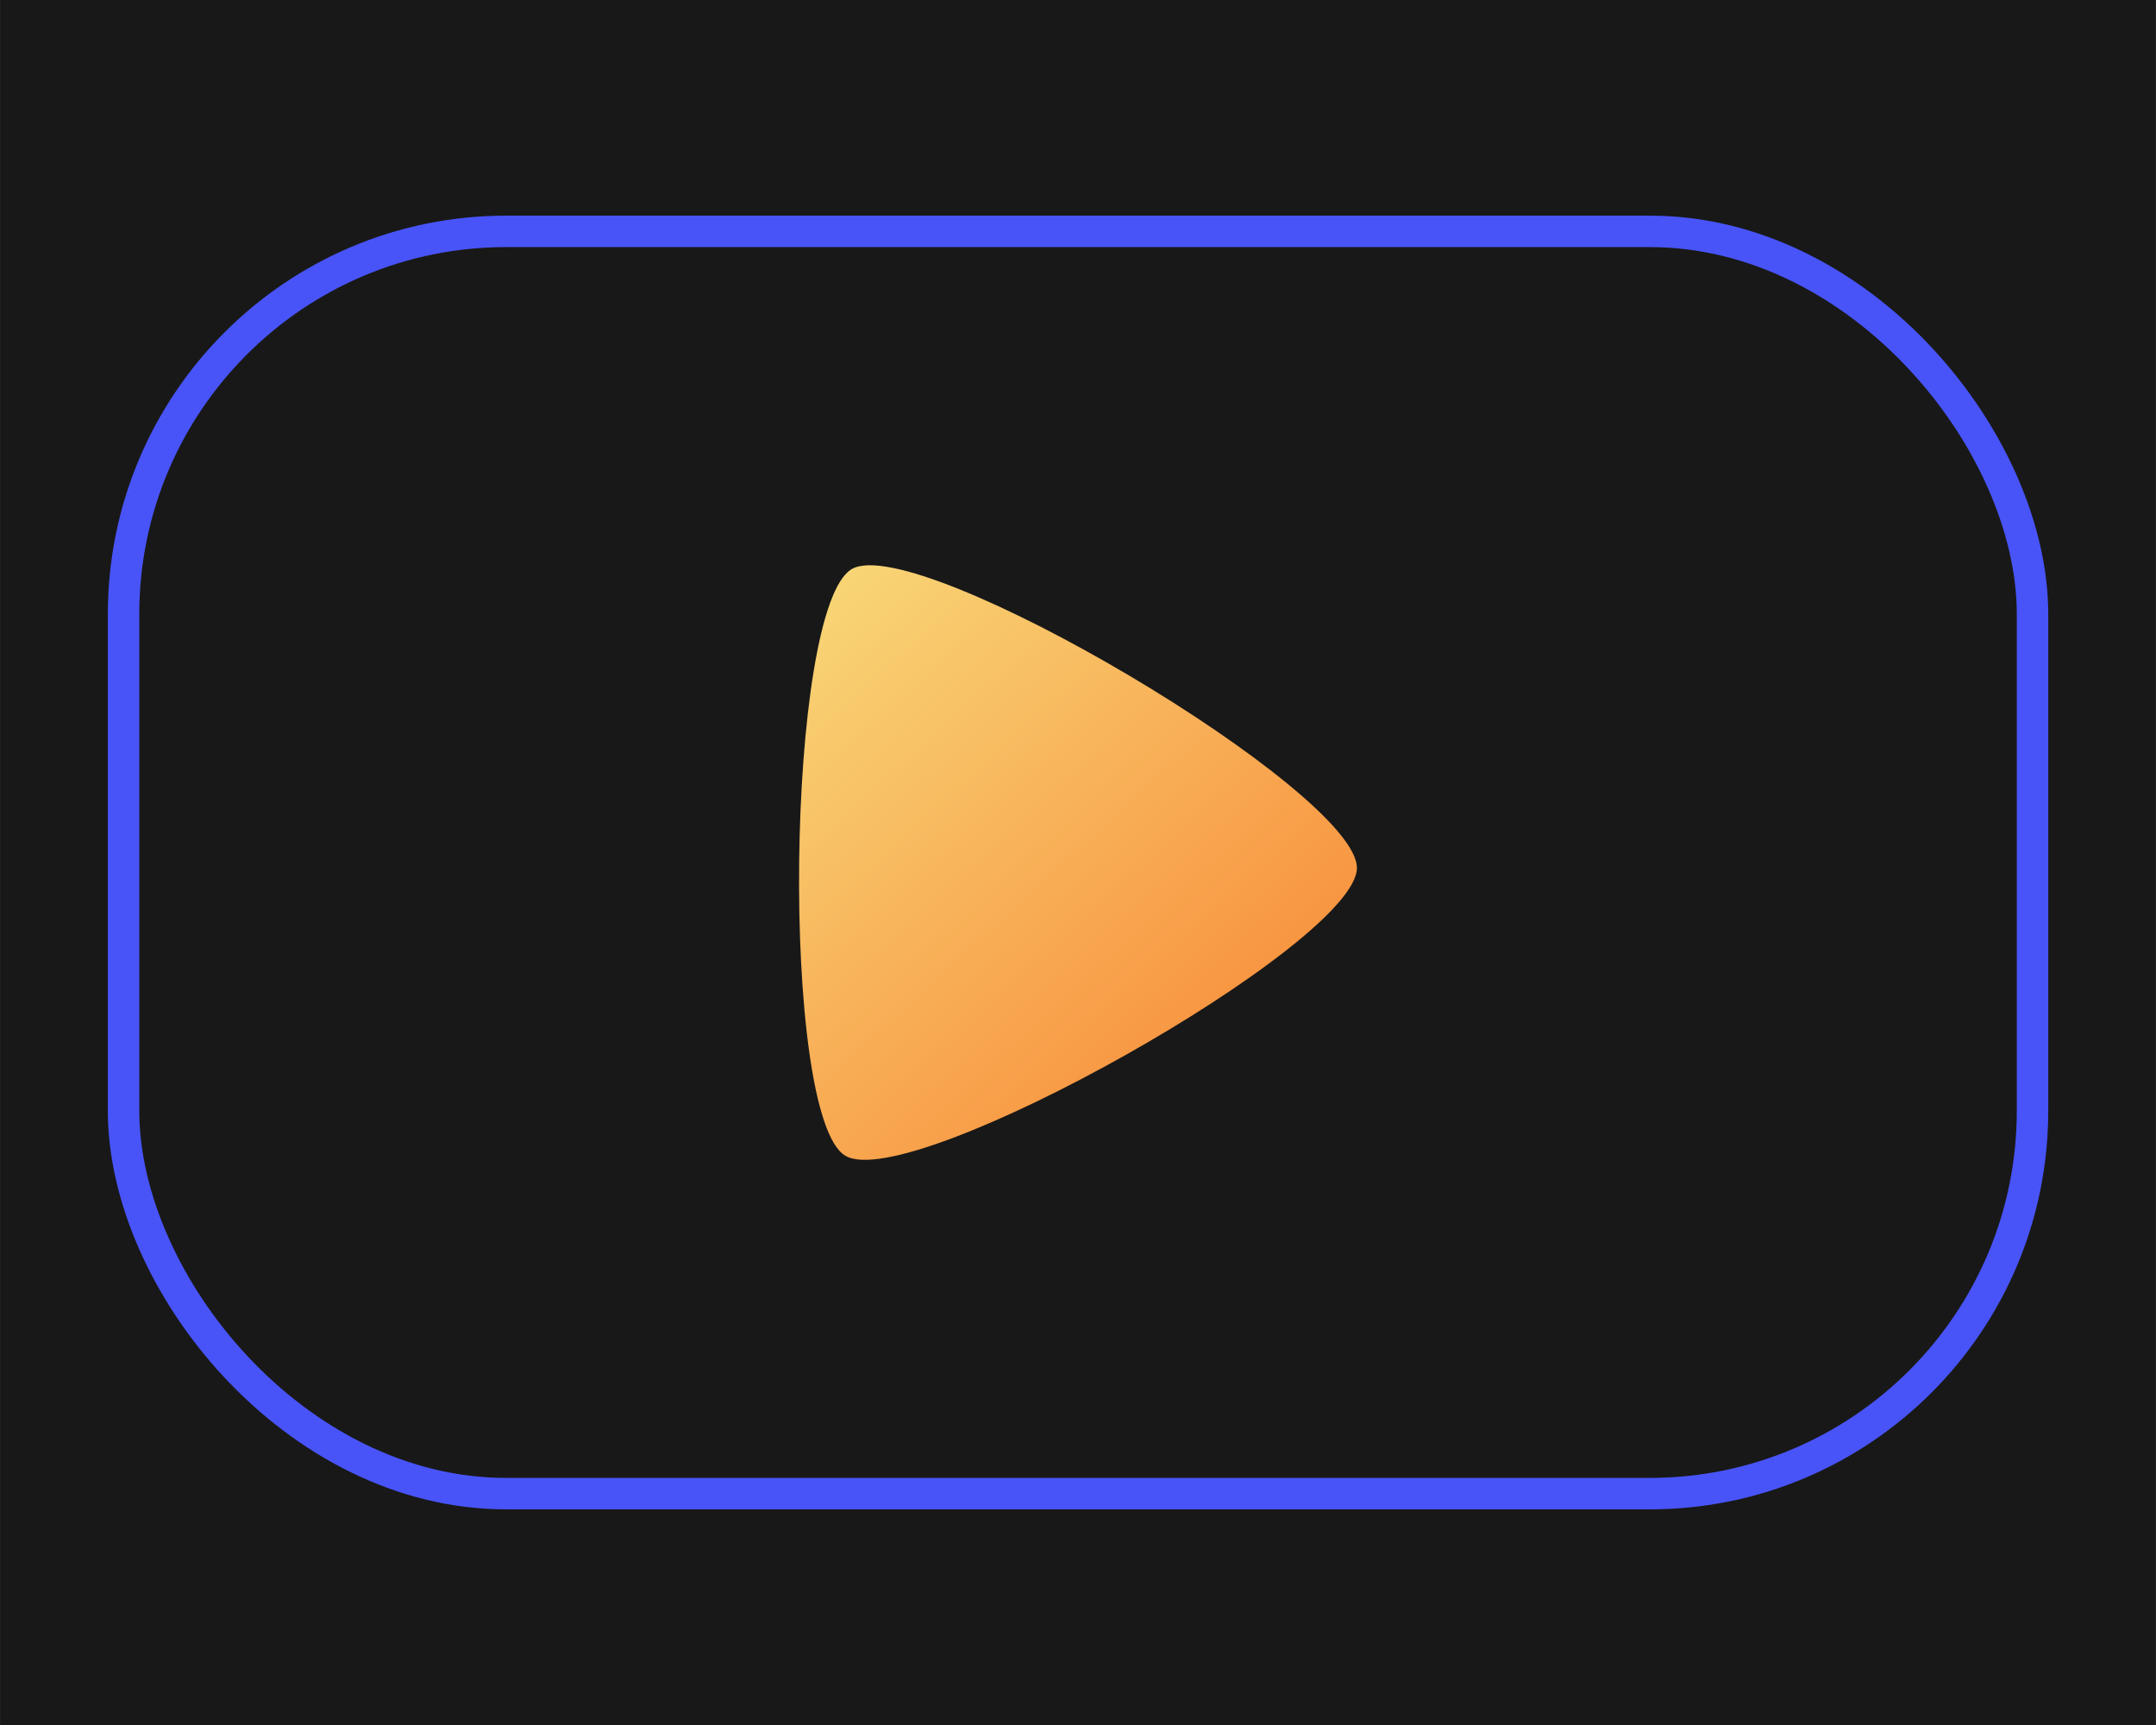 <?xml version="1.0" encoding="UTF-8" standalone="no"?>
<!-- Created with Inkscape (http://www.inkscape.org/) -->

<svg
   xmlns:dc="http://purl.org/dc/elements/1.1/"
   xmlns:cc="http://creativecommons.org/ns#"
   xmlns:rdf="http://www.w3.org/1999/02/22-rdf-syntax-ns#"
   xmlns:svg="http://www.w3.org/2000/svg"
   xmlns="http://www.w3.org/2000/svg"
   xmlns:xlink="http://www.w3.org/1999/xlink"
   xmlns:sodipodi="http://sodipodi.sourceforge.net/DTD/sodipodi-0.dtd"
   xmlns:inkscape="http://www.inkscape.org/namespaces/inkscape"
   width="100"
   height="80"
   viewBox="0 0 26.458 21.167"
   version="1.1"
   id="svg8"
   inkscape:version="0.92.3 (2405546, 2018-03-11)"
   sodipodi:docname="operate100.svg">
  <defs
     id="defs2">
    <linearGradient
       inkscape:collect="always"
       id="linearGradient853">
      <stop
         style="stop-color:#f8d878;stop-opacity:1"
         offset="0"
         id="stop849" />
      <stop
         style="stop-color:#f88030;stop-opacity:1"
         offset="1"
         id="stop851" />
    </linearGradient>
    <linearGradient
       inkscape:collect="always"
       xlink:href="#linearGradient853"
       id="linearGradient925"
       x1="9.991"
       y1="282.731"
       x2="16.703"
       y2="290.055"
       gradientUnits="userSpaceOnUse"
       gradientTransform="translate(-1.4553391e-6,-7.8960123e-5)" />
  </defs>
  <sodipodi:namedview
     id="base"
     pagecolor="#ffffff"
     bordercolor="#666666"
     borderopacity="1.0"
     inkscape:pageopacity="0.0"
     inkscape:pageshadow="2"
     inkscape:zoom="5.6"
     inkscape:cx="33.739706"
     inkscape:cy="47.882898"
     inkscape:document-units="mm"
     inkscape:current-layer="layer1"
     showgrid="false"
     units="px"
     showguides="false"
     inkscape:window-width="1918"
     inkscape:window-height="1038"
     inkscape:window-x="0"
     inkscape:window-y="0"
     inkscape:window-maximized="1" />
  <g
     inkscape:label="Layer 1"
     inkscape:groupmode="layer"
     id="layer1"
     transform="translate(0,-275.833)">
    <rect
       style="fill:#181818;fill-opacity:1;fill-rule:evenodd;stroke:none;stroke-width:0.159;stroke-linejoin:round;stroke-miterlimit:4;stroke-dasharray:none;stroke-dashoffset:0;stroke-opacity:1"
       id="rect835"
       width="26.458"
       height="21.167"
       x="-1.4305115e-06"
       y="275.833" />
    <rect
       style="fill:none;fill-opacity:1;fill-rule:evenodd;stroke:#4854f8;stroke-width:0.386;stroke-linejoin:round;stroke-miterlimit:4;stroke-dasharray:none;stroke-dashoffset:0;stroke-opacity:1"
       id="rect837"
       width="23.427"
       height="15.489"
       x="1.516"
       y="278.672"
       ry="4.697" />
    <path
       sodipodi:type="star"
       style="fill:none;fill-opacity:1;fill-rule:evenodd;stroke:none;stroke-width:0.291;stroke-linejoin:round;stroke-miterlimit:4;stroke-dasharray:none;stroke-dashoffset:0;stroke-opacity:1"
       id="path903"
       sodipodi:sides="3"
       sodipodi:cx="6.6618304"
       sodipodi:cy="281.5502"
       sodipodi:r1="9.9251366"
       sodipodi:r2="4.9625683"
       sodipodi:arg1="0.7618335"
       sodipodi:arg2="1.8090311"
       inkscape:flatsided="true"
       inkscape:rounded="0"
       inkscape:randomized="0"
       d="M 13.843,288.401 -2.862,284.344 9.004,271.905 Z"
       inkscape:transform-center-x="1.1711046"
       inkscape:transform-center-y="-1.3969968" />
    <path
       sodipodi:type="star"
       style="fill:none;fill-opacity:1;fill-rule:evenodd;stroke:none;stroke-width:0.291;stroke-linejoin:round;stroke-miterlimit:4;stroke-dasharray:none;stroke-dashoffset:0;stroke-opacity:1"
       id="path905"
       sodipodi:sides="3"
       sodipodi:cx="12.000744"
       sodipodi:cy="281.50296"
       sodipodi:r1="6.1750975"
       sodipodi:r2="3.0875487"
       sodipodi:arg1="0.55616623"
       sodipodi:arg2="1.6033638"
       inkscape:flatsided="true"
       inkscape:rounded="0"
       inkscape:randomized="0"
       d="m 17.245,284.763 -10.69,-0.348 5.647,-9.084 z"
       inkscape:transform-center-x="0.10053598"
       inkscape:transform-center-y="-1.4558892" />
    <path
       sodipodi:type="star"
       style="fill:none;fill-opacity:1;fill-rule:evenodd;stroke:none;stroke-width:0.291;stroke-linejoin:round;stroke-miterlimit:4;stroke-dasharray:none;stroke-dashoffset:0;stroke-opacity:1"
       id="path907"
       sodipodi:sides="3"
       sodipodi:cx="-6.5200891"
       sodipodi:cy="272.90399"
       sodipodi:r1="17.420147"
       sodipodi:r2="8.7100735"
       sodipodi:arg1="0.7218459"
       sodipodi:arg2="1.7690435"
       inkscape:flatsided="true"
       inkscape:rounded="0"
       inkscape:randomized="0"
       d="M 6.555,284.415 -23.026,278.472 -3.089,255.825 Z"
       inkscape:transform-center-x="1.7154585"
       inkscape:transform-center-y="-2.7841056" />
    <path
       sodipodi:type="star"
       style="fill:none;fill-opacity:1;fill-rule:evenodd;stroke:none;stroke-width:0.291;stroke-linejoin:round;stroke-miterlimit:4;stroke-dasharray:none;stroke-dashoffset:0;stroke-opacity:1"
       id="path909"
       sodipodi:sides="3"
       sodipodi:cx="6.555253"
       sodipodi:cy="284.41473"
       sodipodi:r1="1.5303252"
       sodipodi:r2="0.76516265"
       sodipodi:arg1="1.2158836"
       sodipodi:arg2="2.2630812"
       inkscape:flatsided="true"
       inkscape:rounded="0"
       inkscape:randomized="0"
       d="m 7.087,285.85 -2.04,-1.692 2.485,-0.921 z"
       inkscape:transform-center-x="0.2659006"
       inkscape:transform-center-y="0.12846091" />
    <path
       sodipodi:type="star"
       style="fill:url(#linearGradient925);fill-opacity:1;fill-rule:evenodd;stroke:none;stroke-width:0.291;stroke-linejoin:round;stroke-miterlimit:4;stroke-dasharray:none;stroke-dashoffset:0;stroke-opacity:1"
       id="path913"
       sodipodi:sides="3"
       sodipodi:cx="12.494434"
       sodipodi:cy="286.43767"
       sodipodi:r1="4.1580067"
       sodipodi:r2="3.4542067"
       sodipodi:arg1="0.011363149"
       sodipodi:arg2="1.0585606"
       inkscape:flatsided="true"
       inkscape:rounded="0.13"
       inkscape:randomized="0"
       d="m 16.652,286.485 c -0.011,0.936 -5.472,4.007 -6.278,3.53 -0.805,-0.477 -0.734,-6.743 0.082,-7.201 0.816,-0.459 6.206,2.735 6.196,3.672 z"
       inkscape:transform-center-x="-1.0839921"
       inkscape:transform-center-y="-0.15755038" />
  </g>
</svg>
